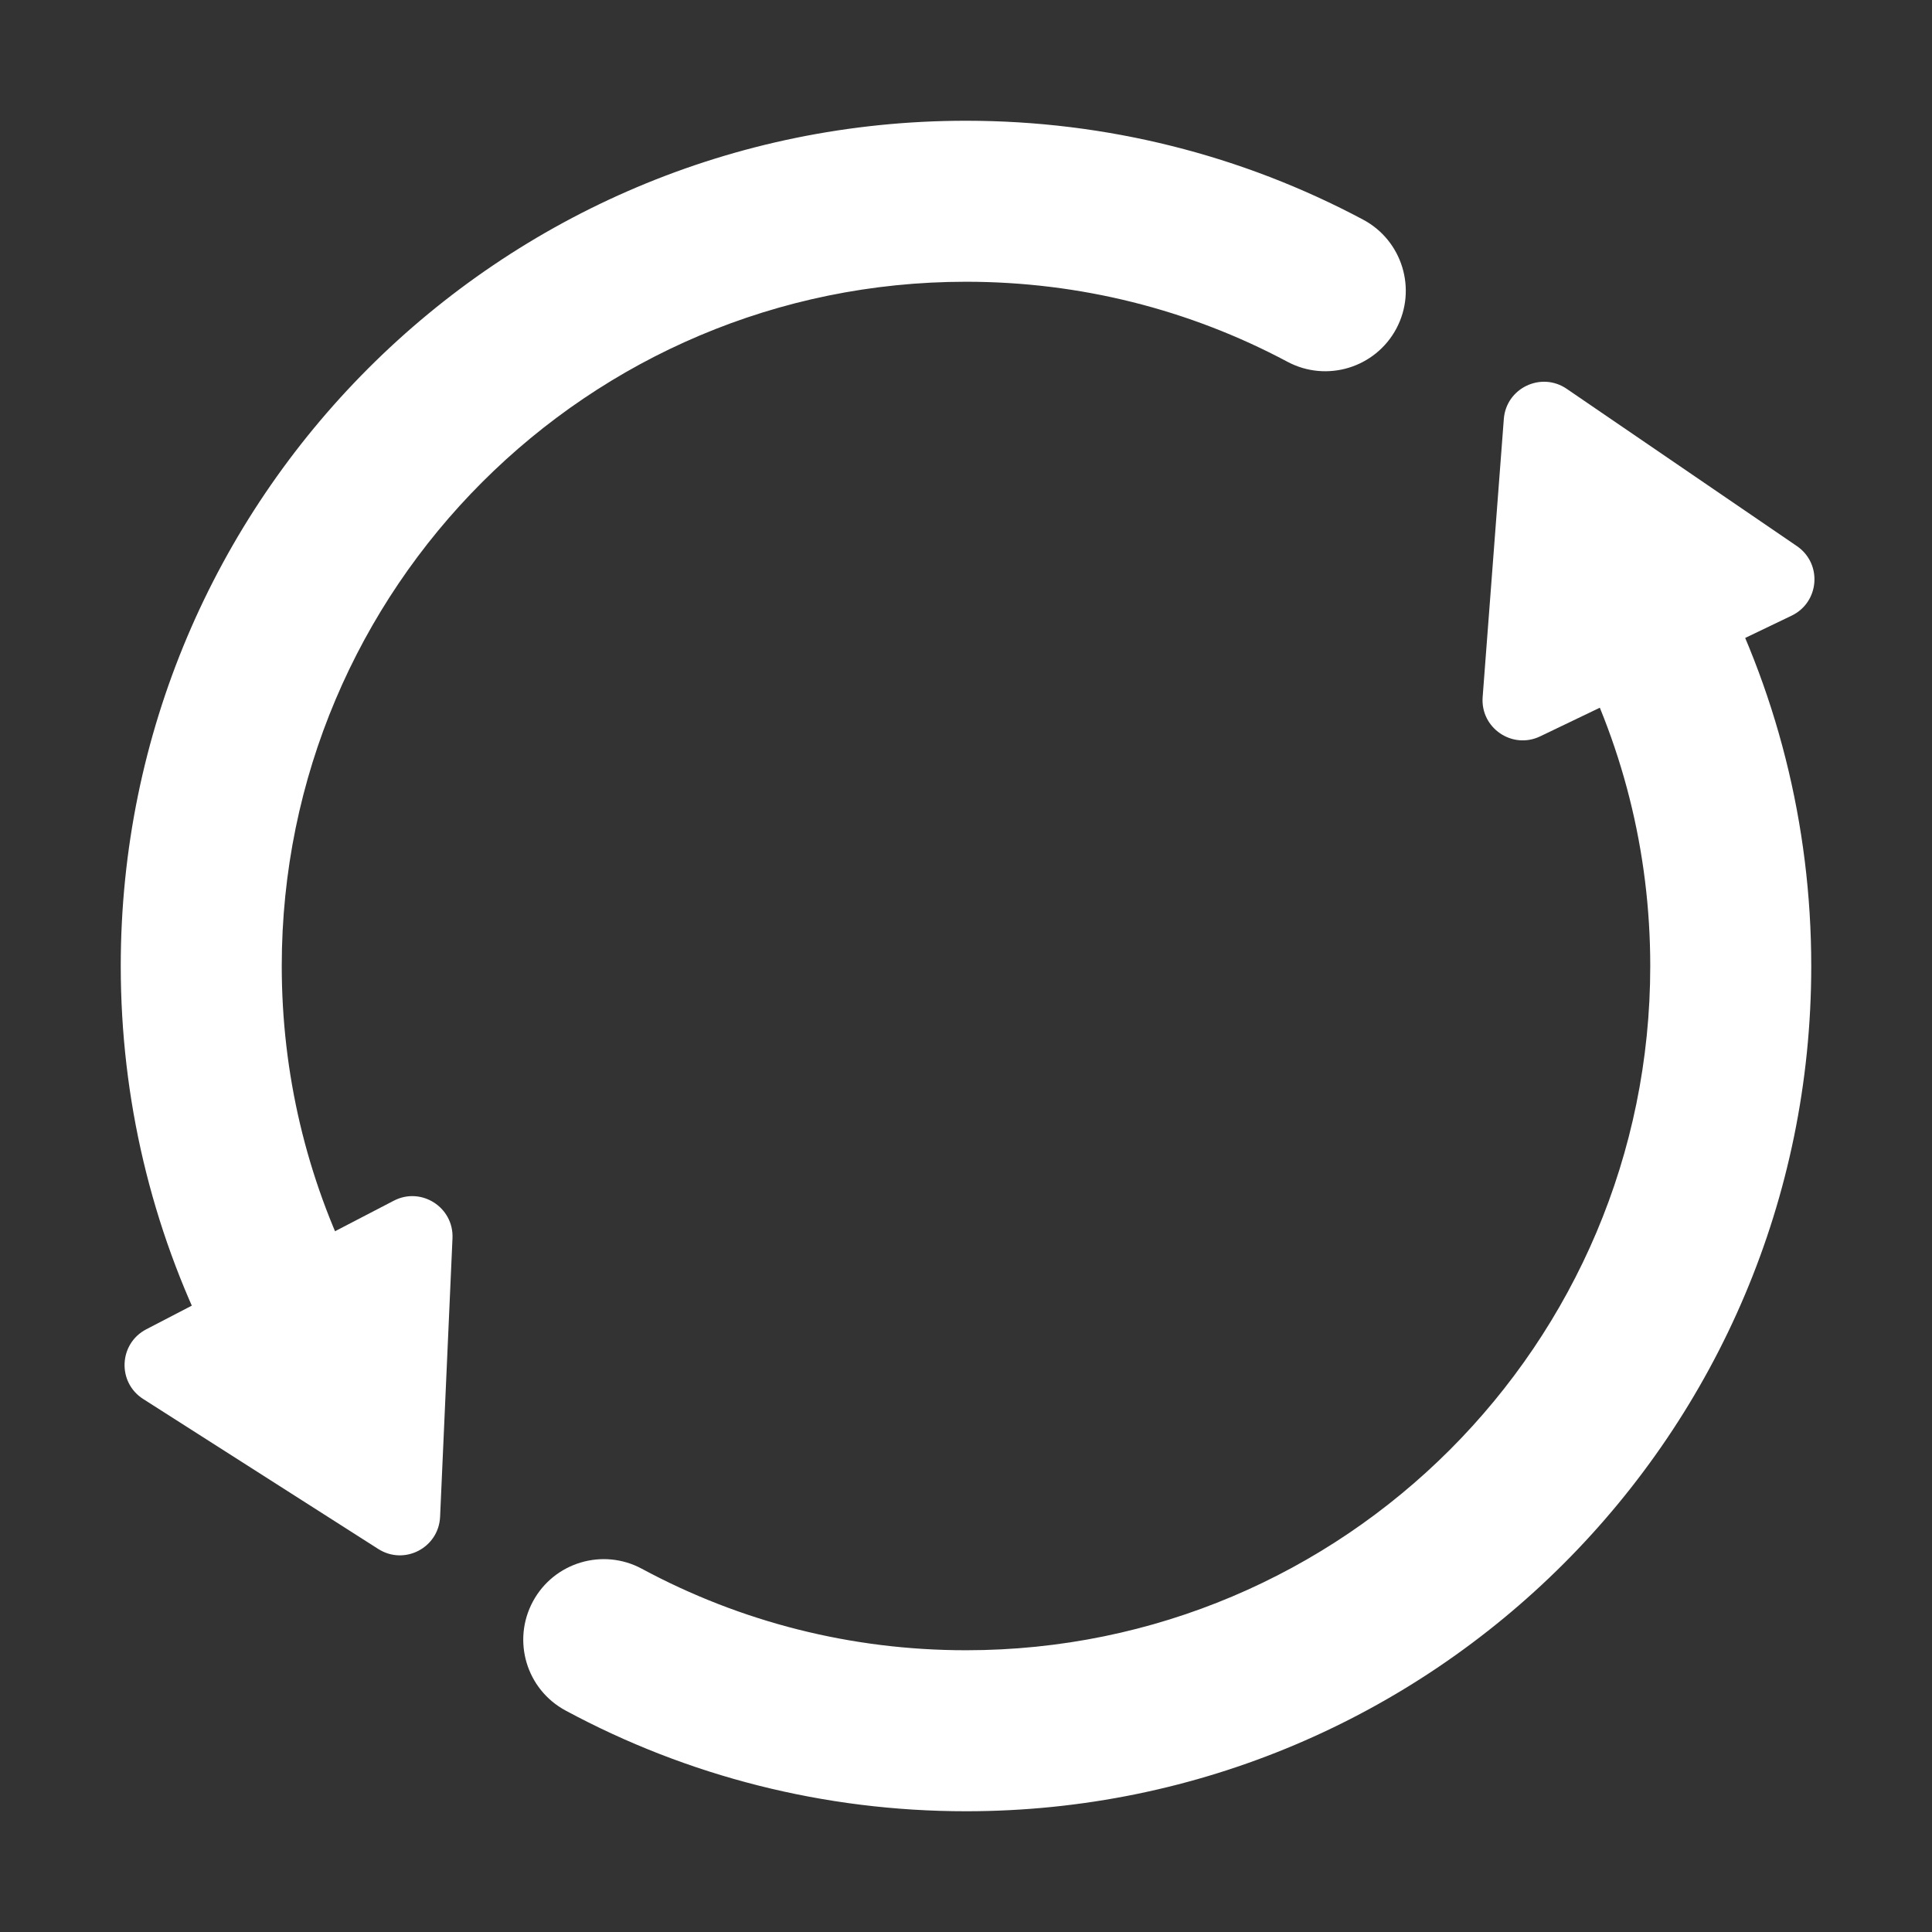 <?xml version="1.0" encoding="UTF-8"?>
<svg width="24px" height="24px" viewBox="0 0 24 24" version="1.1" xmlns="http://www.w3.org/2000/svg" xmlns:xlink="http://www.w3.org/1999/xlink">
    <rect x="0" y="0" width="24" height="24" fill="#333333" stroke="none"/>
    <title>资金兑换</title>
    <g id="页面-1" stroke="none" stroke-width="1" fill="none" fill-rule="evenodd">
        <g id="首页" transform="translate(-311, -234)" fill="#FFFFFF" fill-rule="nonzero">
            <g id="资金兑换" transform="translate(311, 234)">
                <path d="M19.894,6.62 C20.381,6.358 20.987,6.539 21.249,7.026 C22.066,8.542 22.5,10.241 22.5,12 C22.5,17.799 17.799,22.5 12,22.5 C10.241,22.5 8.542,22.066 7.026,21.249 C6.539,20.987 6.358,20.381 6.62,19.894 C6.882,19.408 7.488,19.226 7.974,19.488 C9.201,20.149 10.574,20.5 12,20.5 C16.694,20.5 20.5,16.694 20.5,12 C20.5,10.574 20.149,9.201 19.488,7.974 C19.226,7.488 19.408,6.882 19.894,6.62 Z M12,1.5 C13.743,1.5 15.428,1.926 16.934,2.729 C17.421,2.989 17.605,3.595 17.346,4.082 C17.086,4.569 16.48,4.754 15.993,4.494 C14.774,3.844 13.413,3.5 12,3.5 C7.306,3.5 3.5,7.306 3.5,12 C3.5,13.338 3.809,14.631 4.394,15.8 C4.641,16.293 4.442,16.894 3.948,17.141 C3.454,17.389 2.853,17.189 2.606,16.695 C1.882,15.249 1.5,13.651 1.5,12 C1.5,6.201 6.201,1.5 12,1.5 Z" id="形状"></path>
                <path d="M5.467,18.842 C5.45,19.227 5.024,19.449 4.699,19.242 L1.779,17.379 C1.454,17.172 1.475,16.691 1.817,16.513 L4.891,14.916 C5.232,14.738 5.638,14.997 5.621,15.382 L5.467,18.842 Z" id="路径"></path>
                <path d="M18.681,5.205 C18.71,4.821 19.144,4.613 19.462,4.83 L22.322,6.784 C22.64,7.002 22.603,7.481 22.256,7.648 L19.133,9.147 C18.786,9.314 18.389,9.043 18.418,8.659 L18.681,5.205 Z" id="路径"></path>
            </g>
        </g>
    </g>
</svg>
